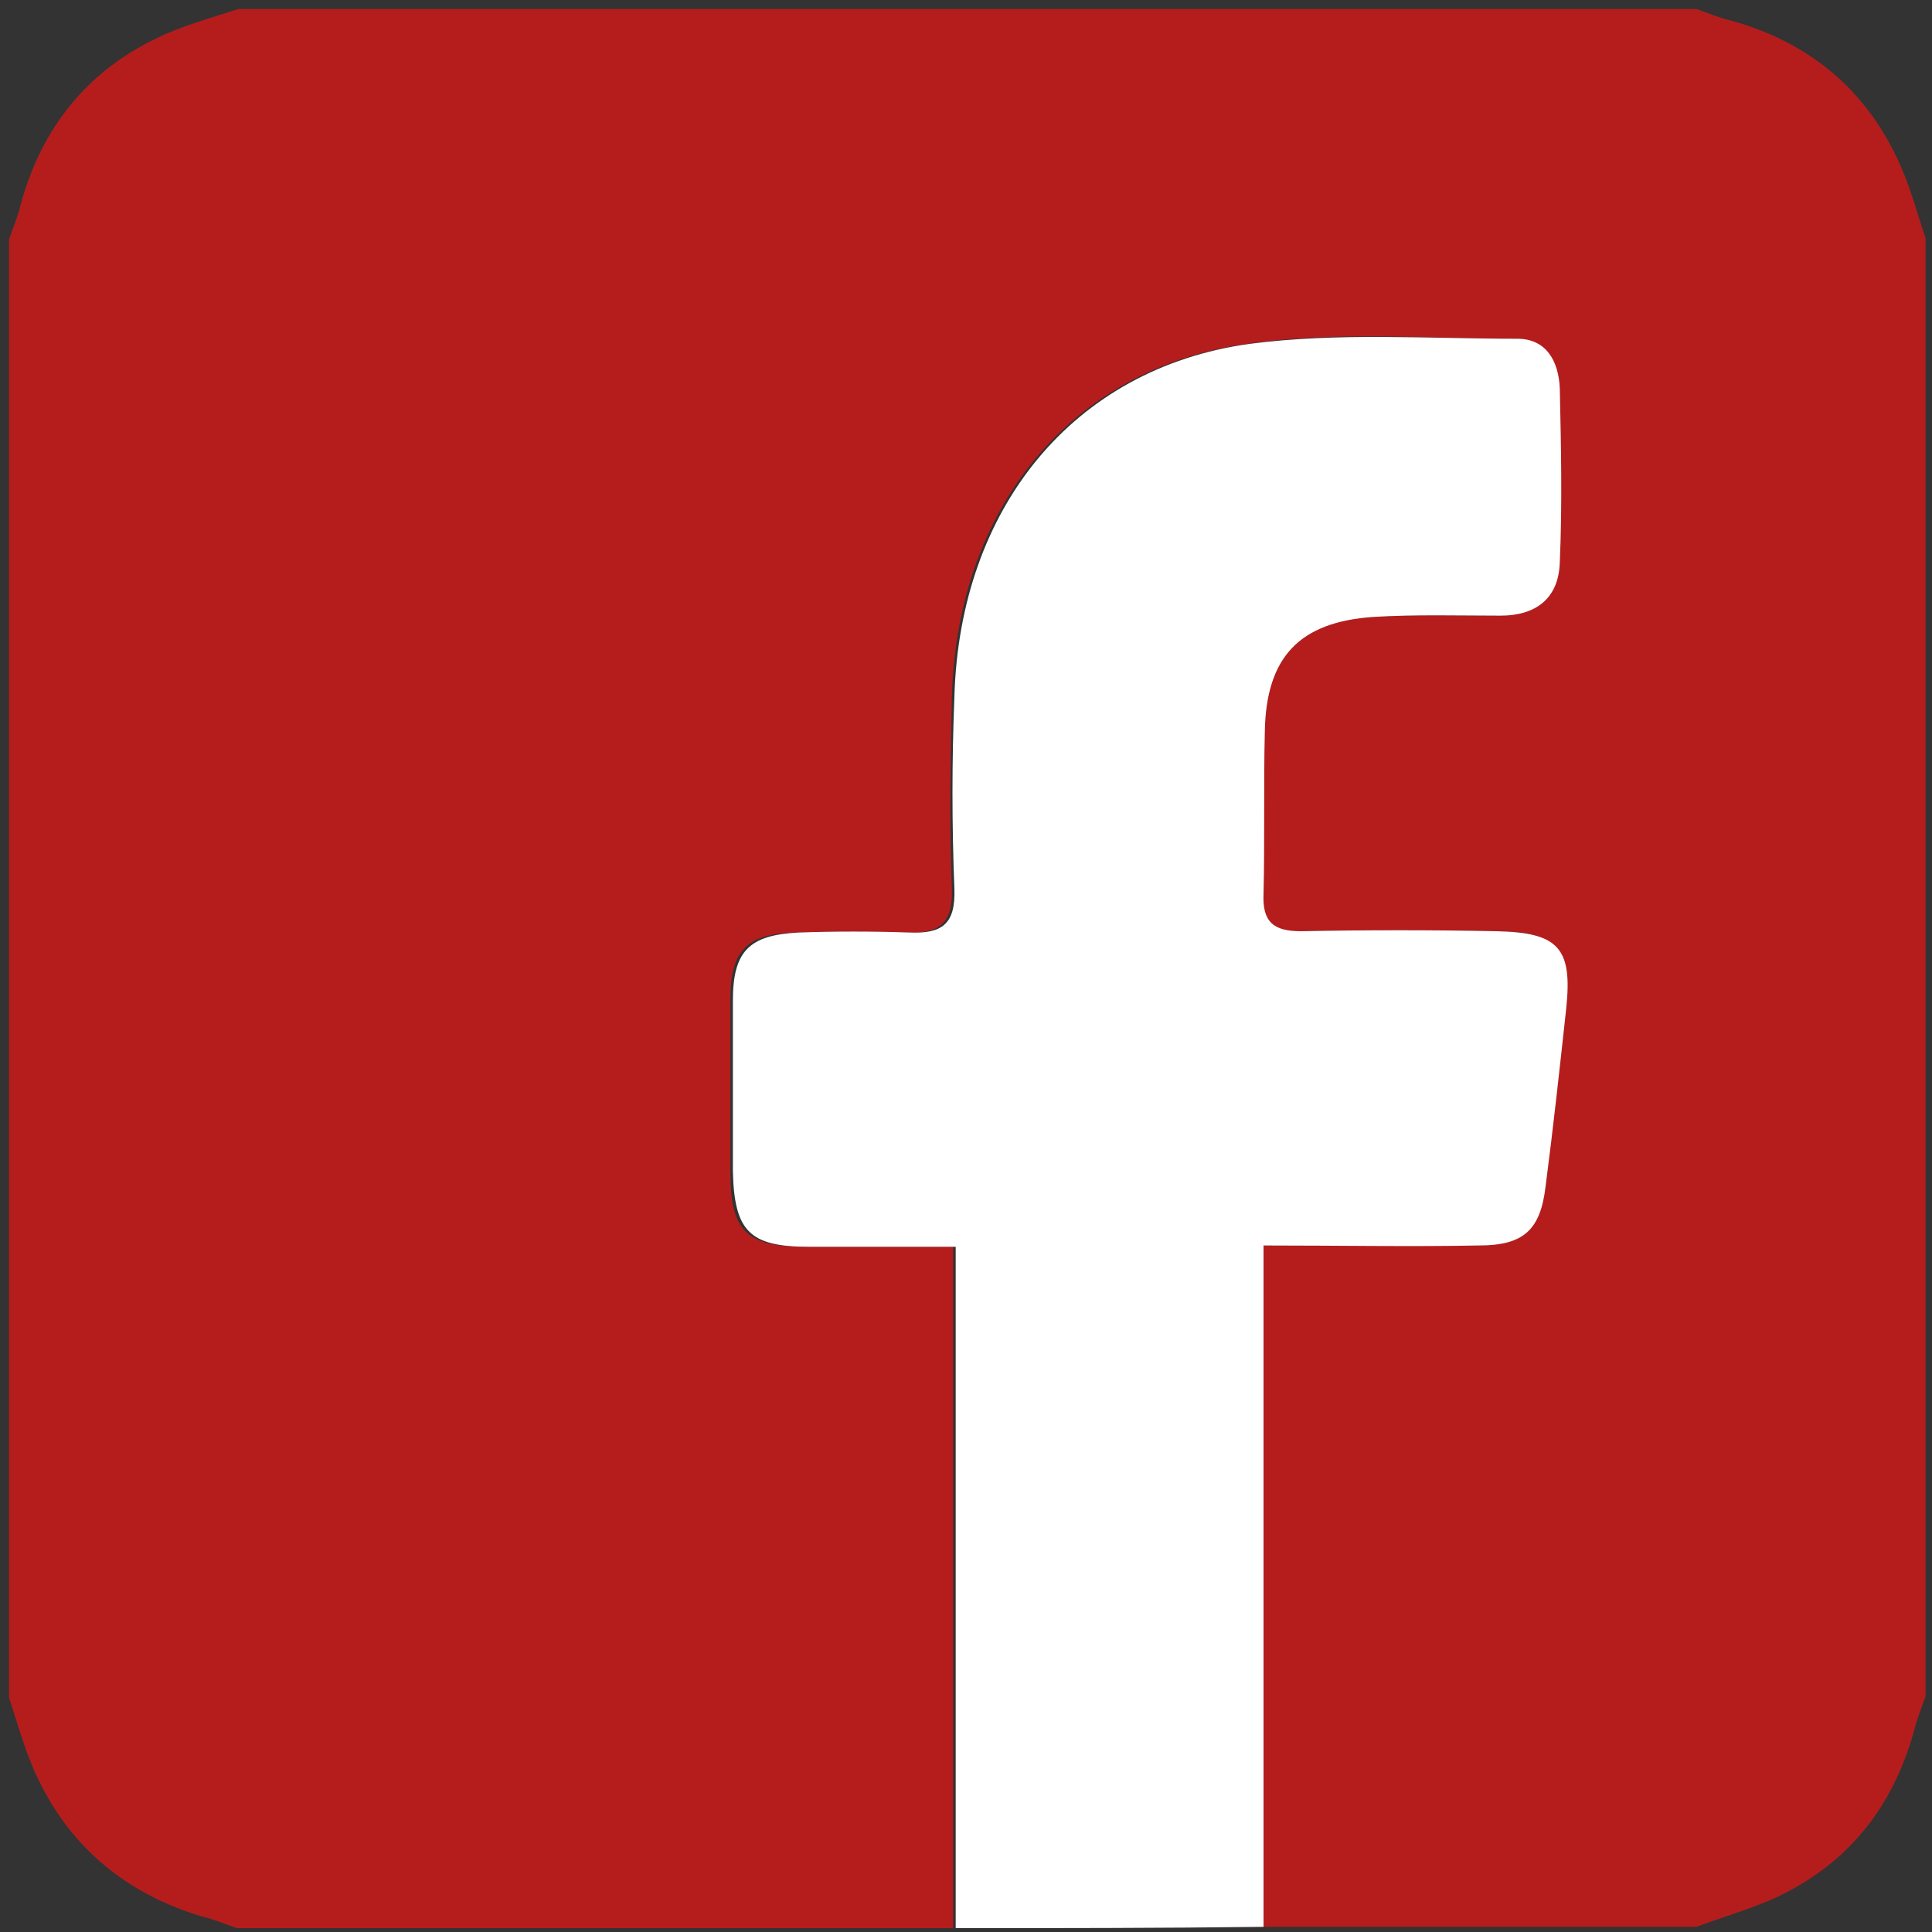 <?xml version="1.0" encoding="utf-8"?>
<!-- Generator: Adobe Illustrator 22.1.0, SVG Export Plug-In . SVG Version: 6.00 Build 0)  -->
<svg version="1.1" id="Layer_1" xmlns="http://www.w3.org/2000/svg" xmlns:xlink="http://www.w3.org/1999/xlink" x="0px" y="0px"
	 viewBox="0 0 150 150" style="enable-background:new 0 0 150 150;" xml:space="preserve">
<rect x="0" y="0" width="150" height="150" fill="#333333" stroke="none"/>
<style type="text/css">
	.st0{fill:#B51D1D;}
	.st1{fill:#FFFFFF;}
</style>
<g>
	<path class="st0" d="M0.7,131.8c0-37.7,0-75.5,0-113.2c0.3-0.9,0.7-1.8,0.9-2.7C3.2,10,6.7,5.6,12.1,3c2-1,4.3-1.6,6.4-2.3
		c37.7,0,75.5,0,113.2,0c0.9,0.3,1.8,0.7,2.7,0.9c5.8,1.6,10.2,5.1,12.8,10.5c1,2,1.6,4.3,2.3,6.4c0,37.7,0,75.5,0,113.2
		c-0.3,0.9-0.7,1.8-0.9,2.7c-1.7,6.1-5.3,10.5-11.1,13.1c-1.9,0.8-3.9,1.4-5.8,2.1c-11.3,0-22.5,0-33.8,0c0-17.5,0-35,0-52.9
		c6,0,11.3,0,16.7,0c3.5,0,4.8-1.2,5.2-4.6c0.5-4.6,1.1-9.2,1.6-13.8c0.5-4.7-0.5-6-5.4-6c-5.1-0.1-10.2-0.1-15.2,0
		c-2.1,0-3-0.7-2.9-2.9c0.1-4.2,0-8.4,0.1-12.6c0.1-5.8,2.6-8.5,8.4-8.9c3.3-0.2,6.6-0.1,9.9-0.1c2.7,0,4.5-1.3,4.6-4.1
		c0.2-4.5,0.1-9,0-13.6c-0.1-2-1-3.8-3.3-3.8c-6.9,0-14-0.6-20.8,0.4c-13.7,1.9-22.5,12.8-22.9,27.4c-0.1,5-0.2,9.9,0,14.9
		c0.1,2.7-1,3.5-3.5,3.4c-2.9-0.1-5.7-0.1-8.6,0c-3.9,0.1-5.1,1.4-5.1,5.3c0,4.4,0,8.8,0,13.2c0,4.7,1.2,5.9,5.9,5.9
		c3.7,0,7.4,0,11.4,0c0,18,0,35.5,0,52.9c-18.5,0-37.1,0-55.6,0c-0.9-0.3-1.8-0.7-2.7-0.9C10,147.1,5.6,143.6,3,138.2
		C2,136.2,1.4,133.9,0.7,131.8z"/>
	<path class="st1" d="M74.2,149.7c0-17.4,0-34.9,0-52.9c-4,0-7.7,0-11.4,0c-4.6,0-5.8-1.2-5.9-5.9c0-4.4,0-8.8,0-13.2
		c0-3.9,1.3-5.1,5.1-5.3c2.9-0.1,5.7-0.1,8.6,0c2.5,0.1,3.6-0.6,3.5-3.4c-0.2-5-0.2-9.9,0-14.9c0.4-14.6,9.2-25.5,22.9-27.4
		c6.8-0.9,13.9-0.4,20.8-0.4c2.3,0,3.2,1.8,3.3,3.8c0.1,4.5,0.2,9.1,0,13.6c-0.1,2.8-1.9,4.1-4.6,4.1c-3.3,0-6.6-0.1-9.9,0.1
		c-5.7,0.4-8.3,3.1-8.4,8.9c-0.1,4.2,0,8.4-0.1,12.6c-0.1,2.2,0.8,2.9,2.9,2.9c5.1-0.1,10.2-0.1,15.2,0c4.8,0.1,5.9,1.3,5.4,6
		c-0.5,4.6-1,9.2-1.6,13.8c-0.4,3.4-1.7,4.6-5.2,4.6c-5.4,0.1-10.8,0-16.7,0c0,17.9,0,35.4,0,52.9C90.1,149.7,82.1,149.7,74.2,149.7
		z"/>
</g>
</svg>
